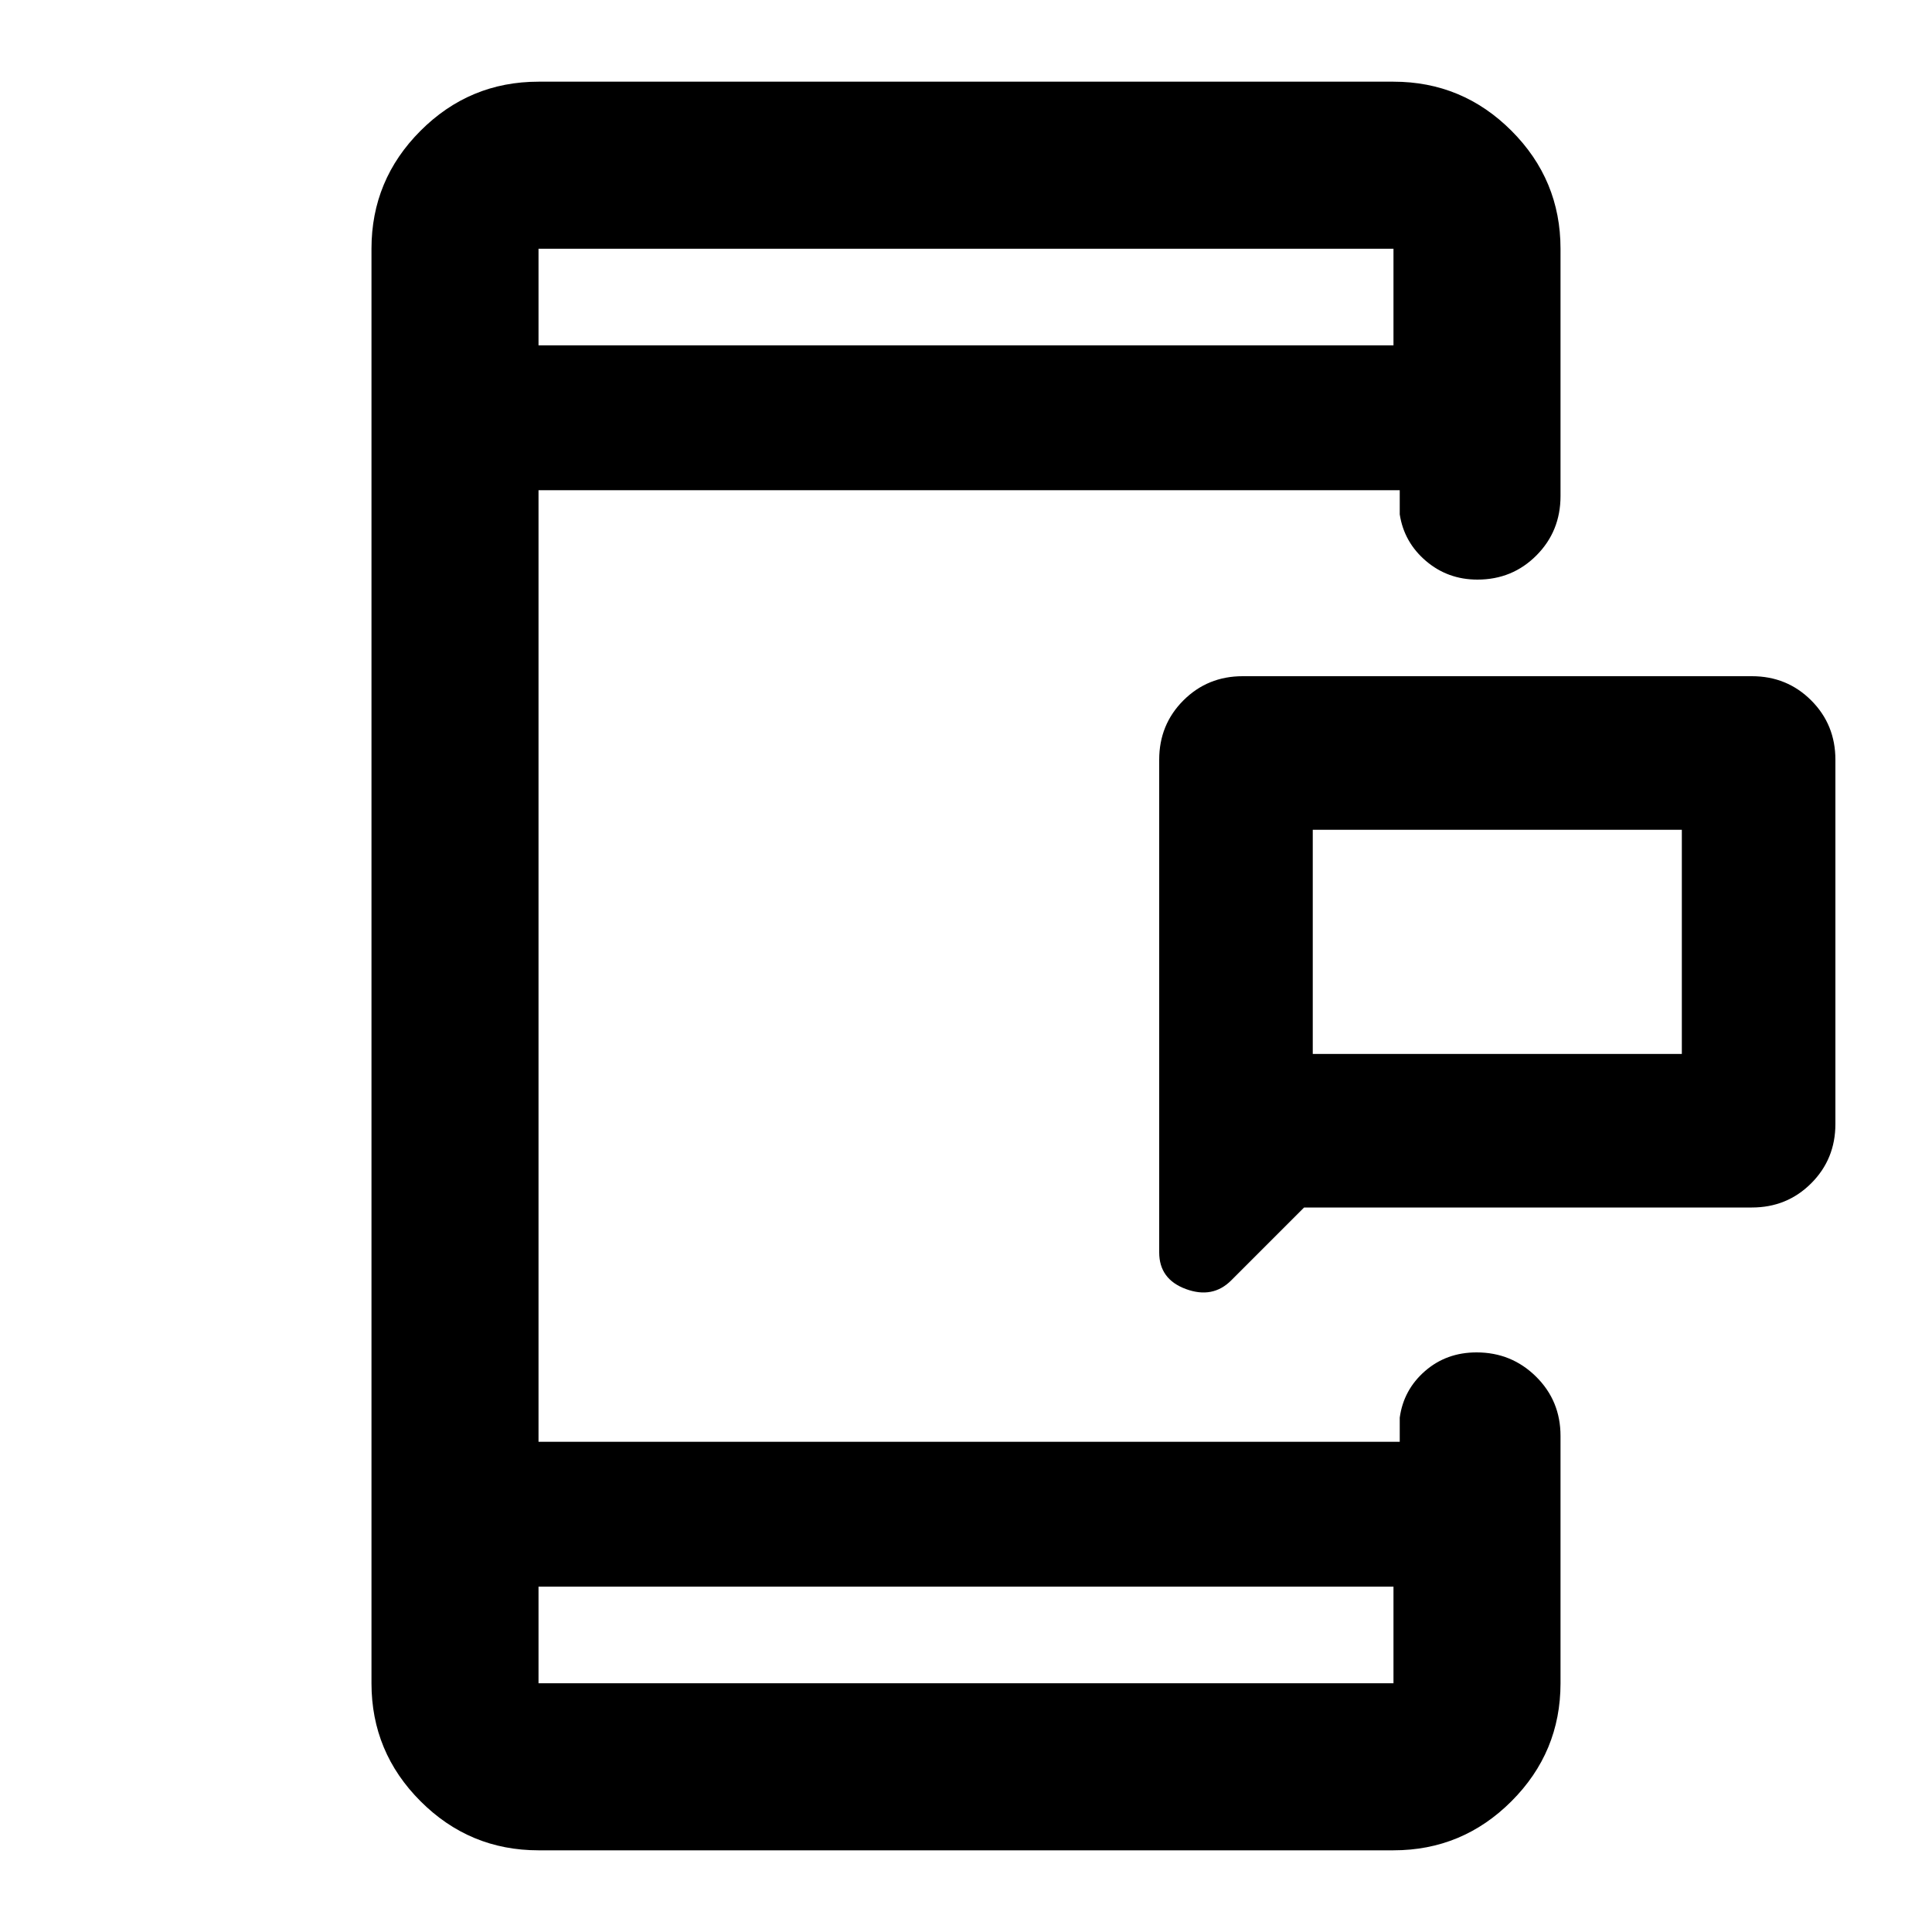 <svg xmlns="http://www.w3.org/2000/svg" height="20" viewBox="0 -960 960 960" width="20"><path d="M652.304-436.304h183.392v-111.392H652.304v111.392ZM648-360l-36.217 36.217q-9.196 9.196-22.489 4.312Q576-324.355 576-337.696V-582.5q0-17.452 12.024-29.476Q600.048-624 617.5-624h253q17.452 0 29.476 12.024Q912-599.952 912-582.5v181q0 17.452-12.024 29.476Q887.952-360 870.5-360H648ZM267.587-171.587v48h424.826v-48H267.587Zm0-616.826h424.826v-48H267.587v48Zm0 0v-48 48Zm0 616.826v48-48Zm384.717-264.717v-111.392 111.392ZM267.587-40.587q-34.238 0-58.619-24.381t-24.381-58.619v-712.826q0-34.238 24.381-58.619t58.619-24.381h424.826q34.238 0 58.619 24.381t24.381 58.619V-713.5q0 17.452-11.963 29.476Q751.486-672 734.124-672q-14.733 0-25.591-9.274-10.859-9.274-13.011-23.139v-12H267.587v472.826h427.935v-12q1.913-13.865 12.561-23.139t25.62-9.274q17.362 0 29.536 12.024 12.174 12.024 12.174 29.476v122.913q0 34.238-24.381 58.619t-58.619 24.381H267.587Z"/></svg>